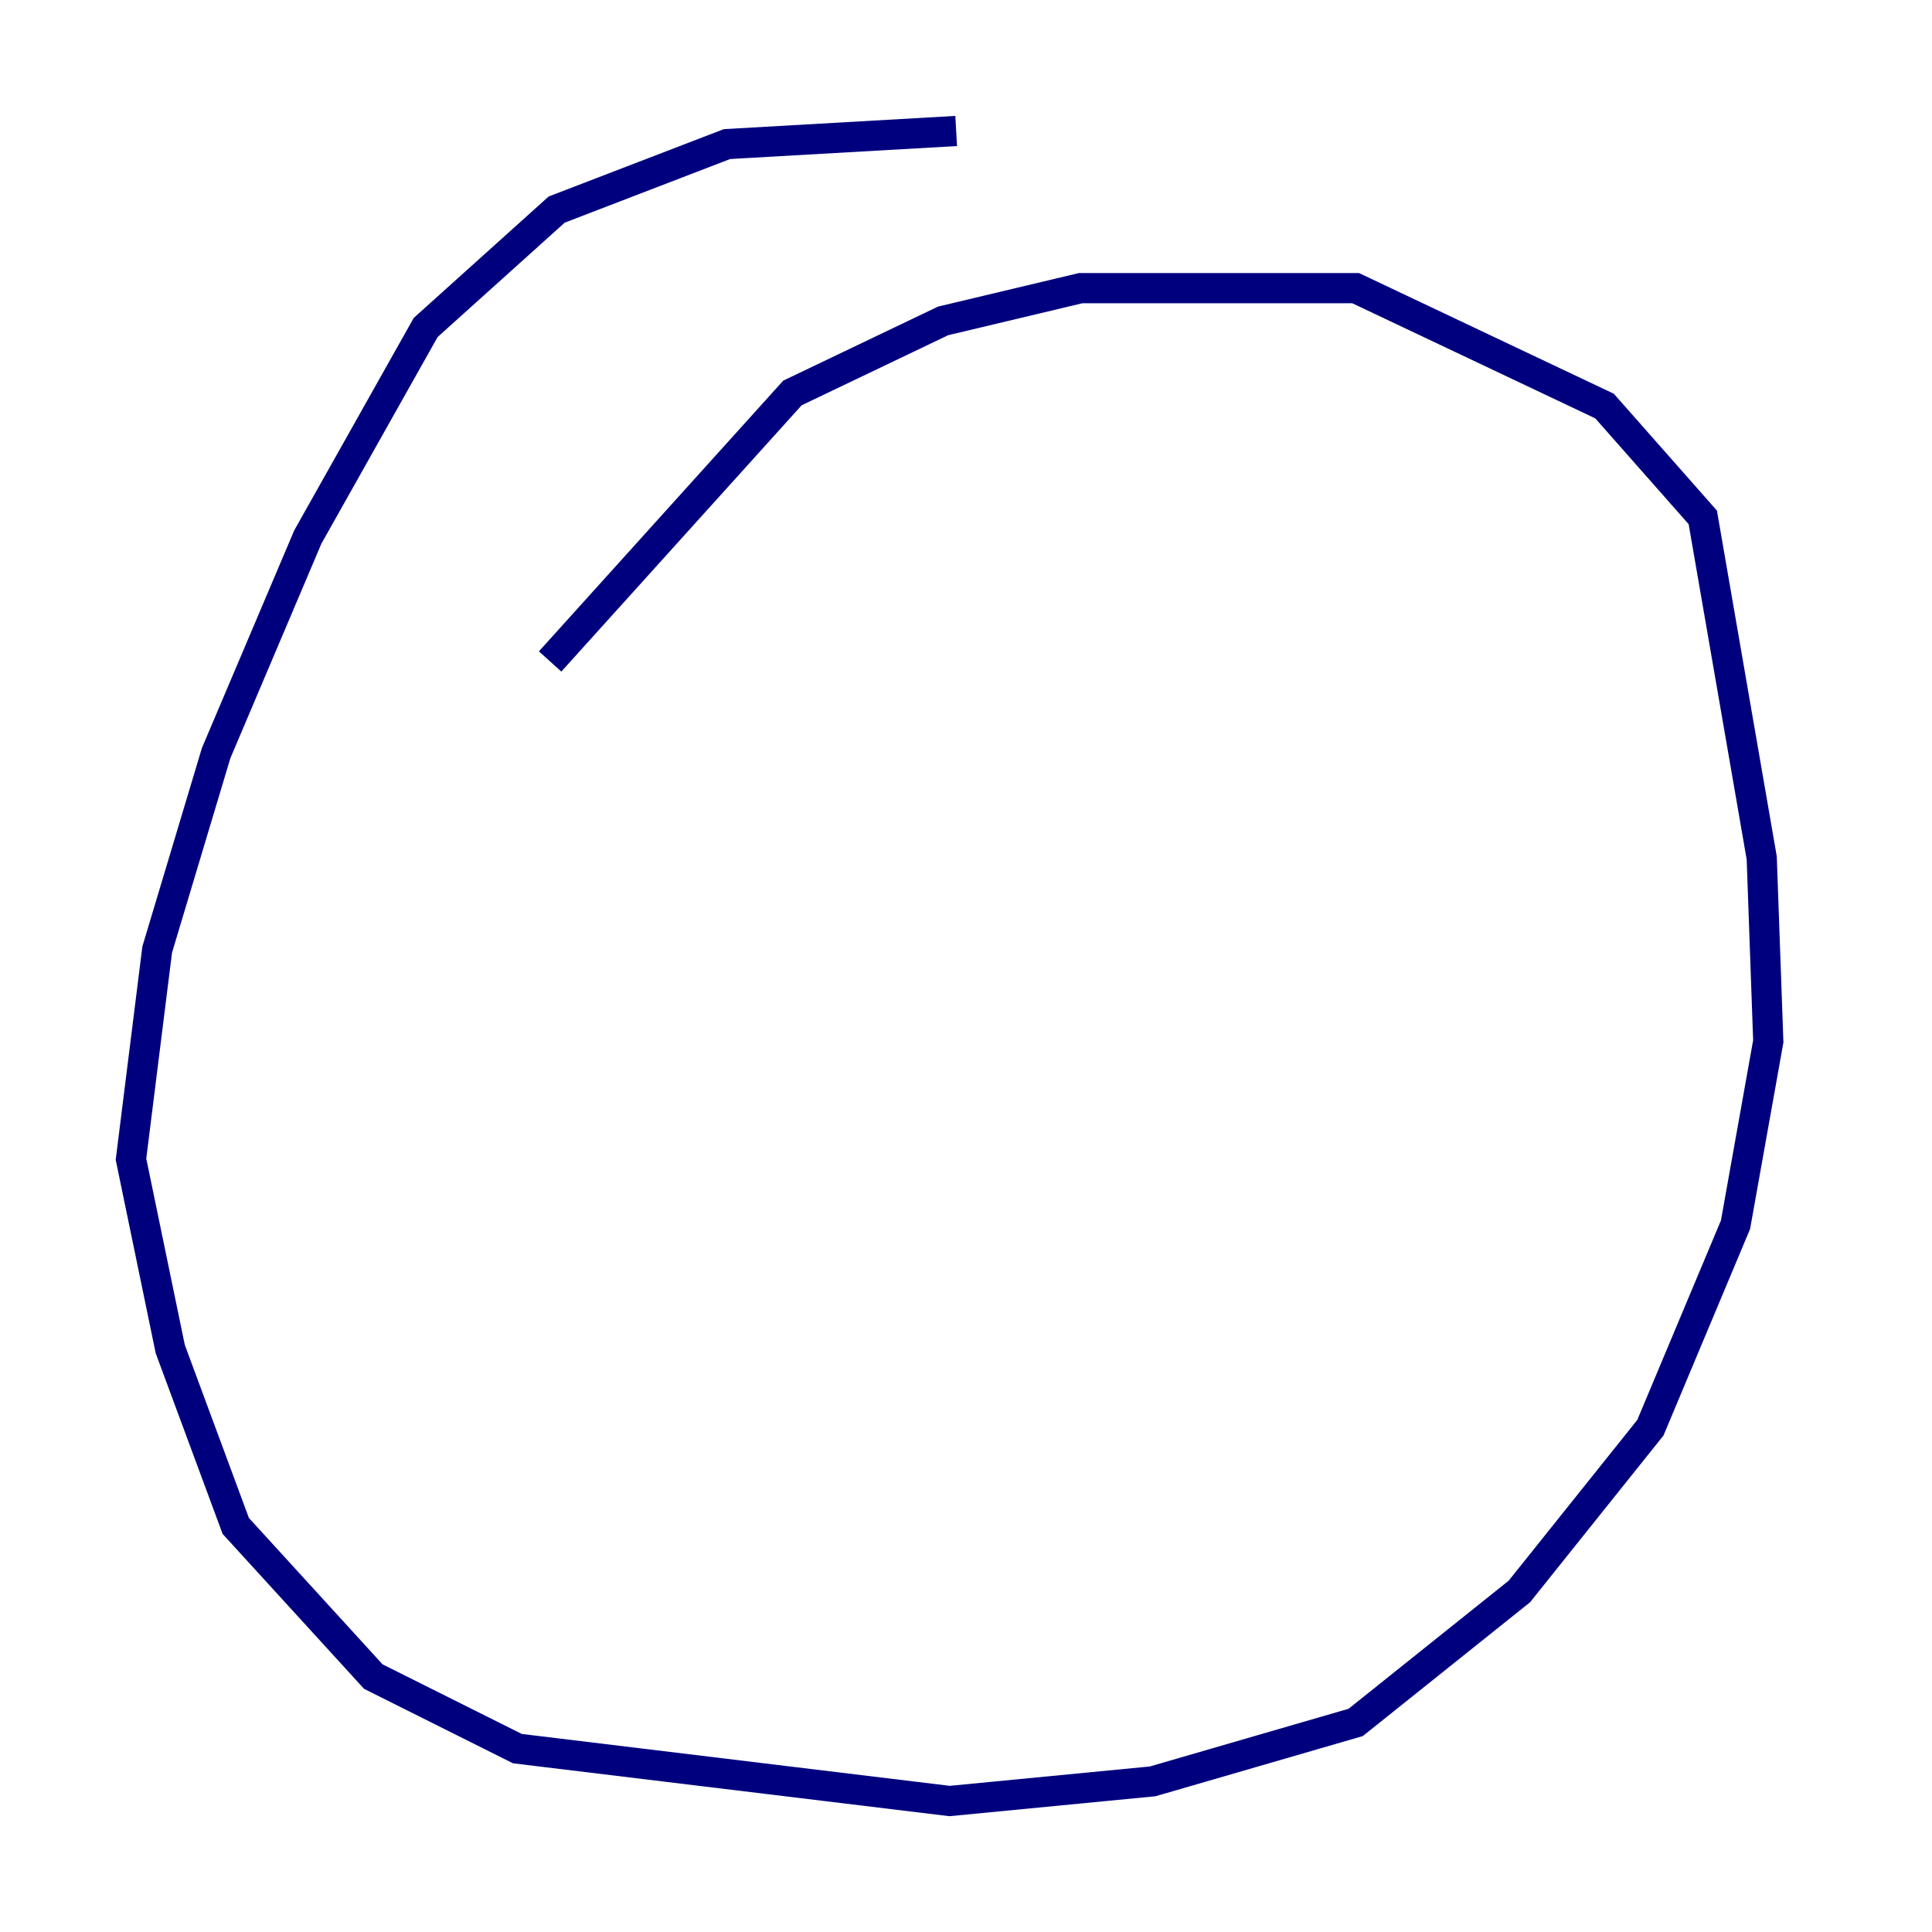 <?xml version="1.0" encoding="utf-8" ?>
<svg baseProfile="tiny" height="128" version="1.2" viewBox="0,0,128,128" width="128" xmlns="http://www.w3.org/2000/svg" xmlns:ev="http://www.w3.org/2001/xml-events" xmlns:xlink="http://www.w3.org/1999/xlink"><defs /><polyline fill="none" points="63.349,8.678 48.163,9.546 36.881,13.885 28.203,21.695 20.393,35.58 14.319,49.898 10.414,62.915 8.678,76.8 11.281,89.383 15.62,101.098 24.732,111.078 34.278,115.851 62.915,119.322 76.366,118.02 89.817,114.115 100.664,105.437 109.342,94.59 114.983,81.139 117.153,68.99 116.719,56.841 112.814,34.278 106.305,26.902 89.817,19.091 71.593,19.091 62.481,21.261 52.502,26.034 36.447,43.824" stroke="#00007f" stroke-width="2" /></svg>